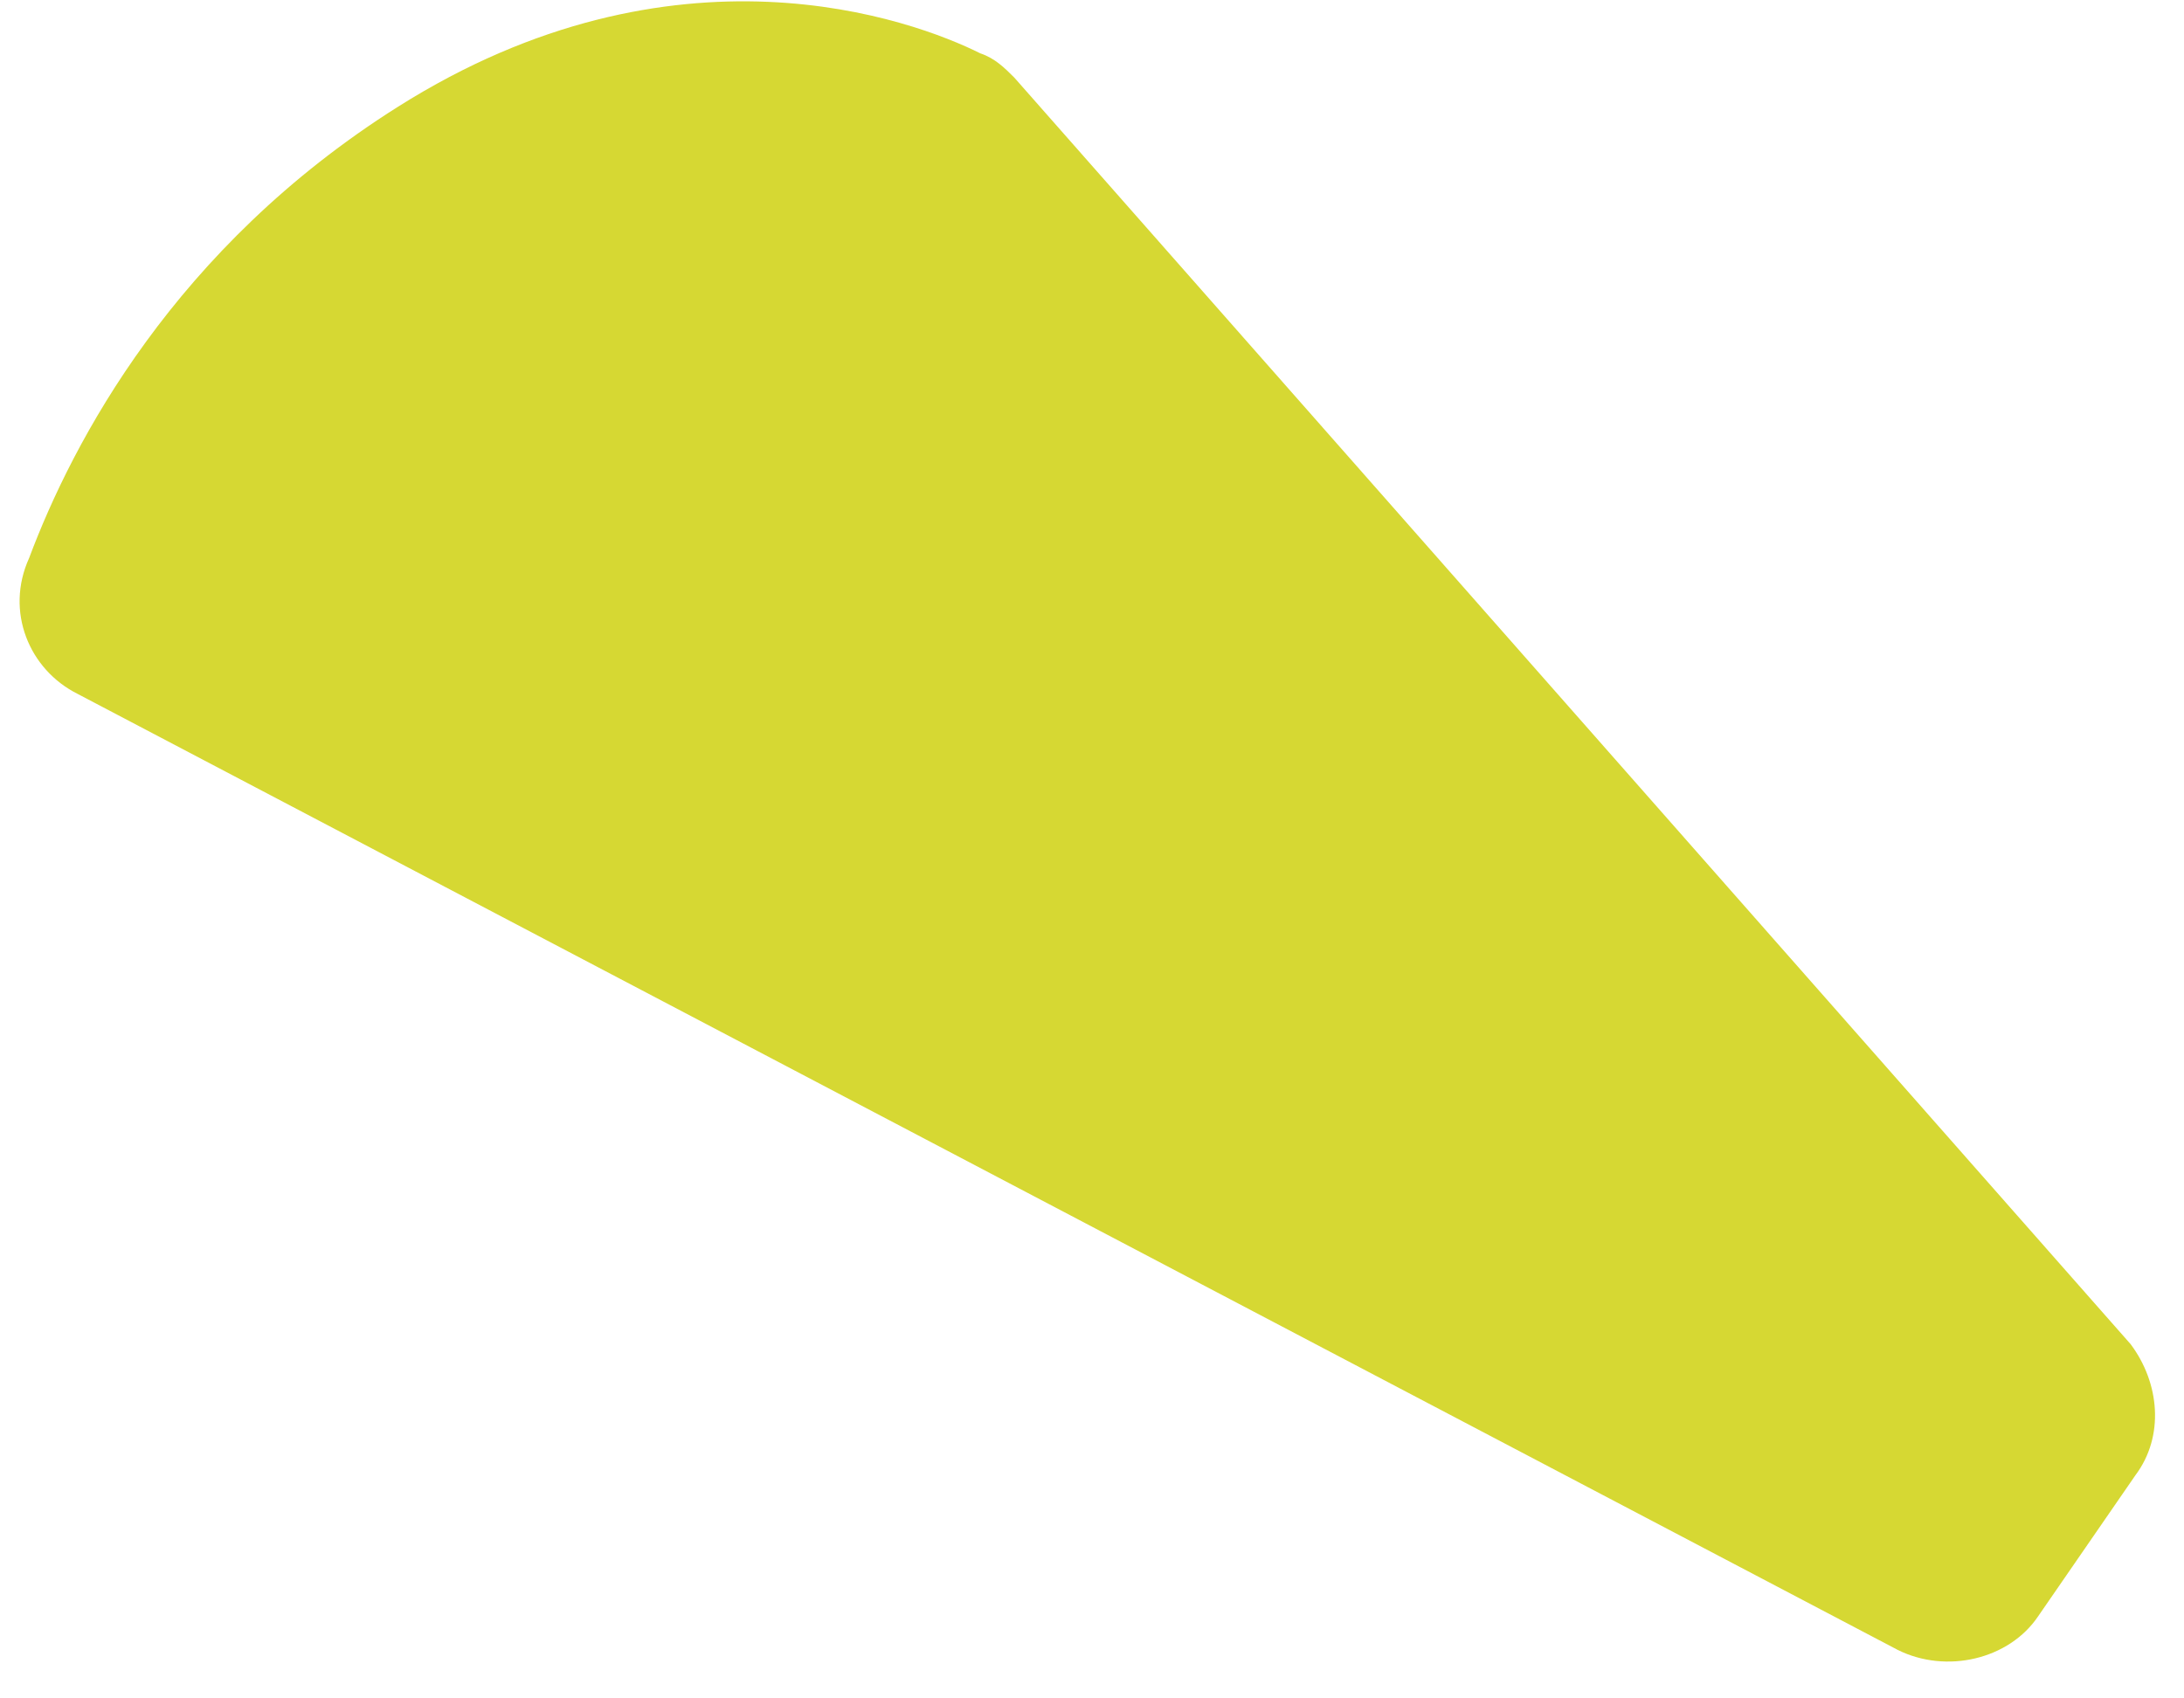 <?xml version="1.0" encoding="utf-8"?>
<!-- Generator: Adobe Illustrator 24.0.0, SVG Export Plug-In . SVG Version: 6.00 Build 0)  -->
<svg version="1.1" id="Layer_1" xmlns="http://www.w3.org/2000/svg" xmlns:xlink="http://www.w3.org/1999/xlink" x="0px" y="0px"
	 viewBox="0 0 45 35" style="enable-background:new 0 0 45 35;" xml:space="preserve">
<style type="text/css">
	.st0{fill:#D6D833;}
</style>
<path class="st0" d="M44,30.4l-2,2.9c-0.6,0.9-1.9,1.2-2.9,0.7L1.6,14.3c-1-0.5-1.5-1.7-1-2.8c0.9-2.4,3-6.4,7.6-9.3
	c5.7-3.6,10.6-1.8,12-1.1c0.3,0.1,0.5,0.3,0.7,0.5l23,26.1C44.5,28.5,44.6,29.6,44,30.4z"/>
</svg>
